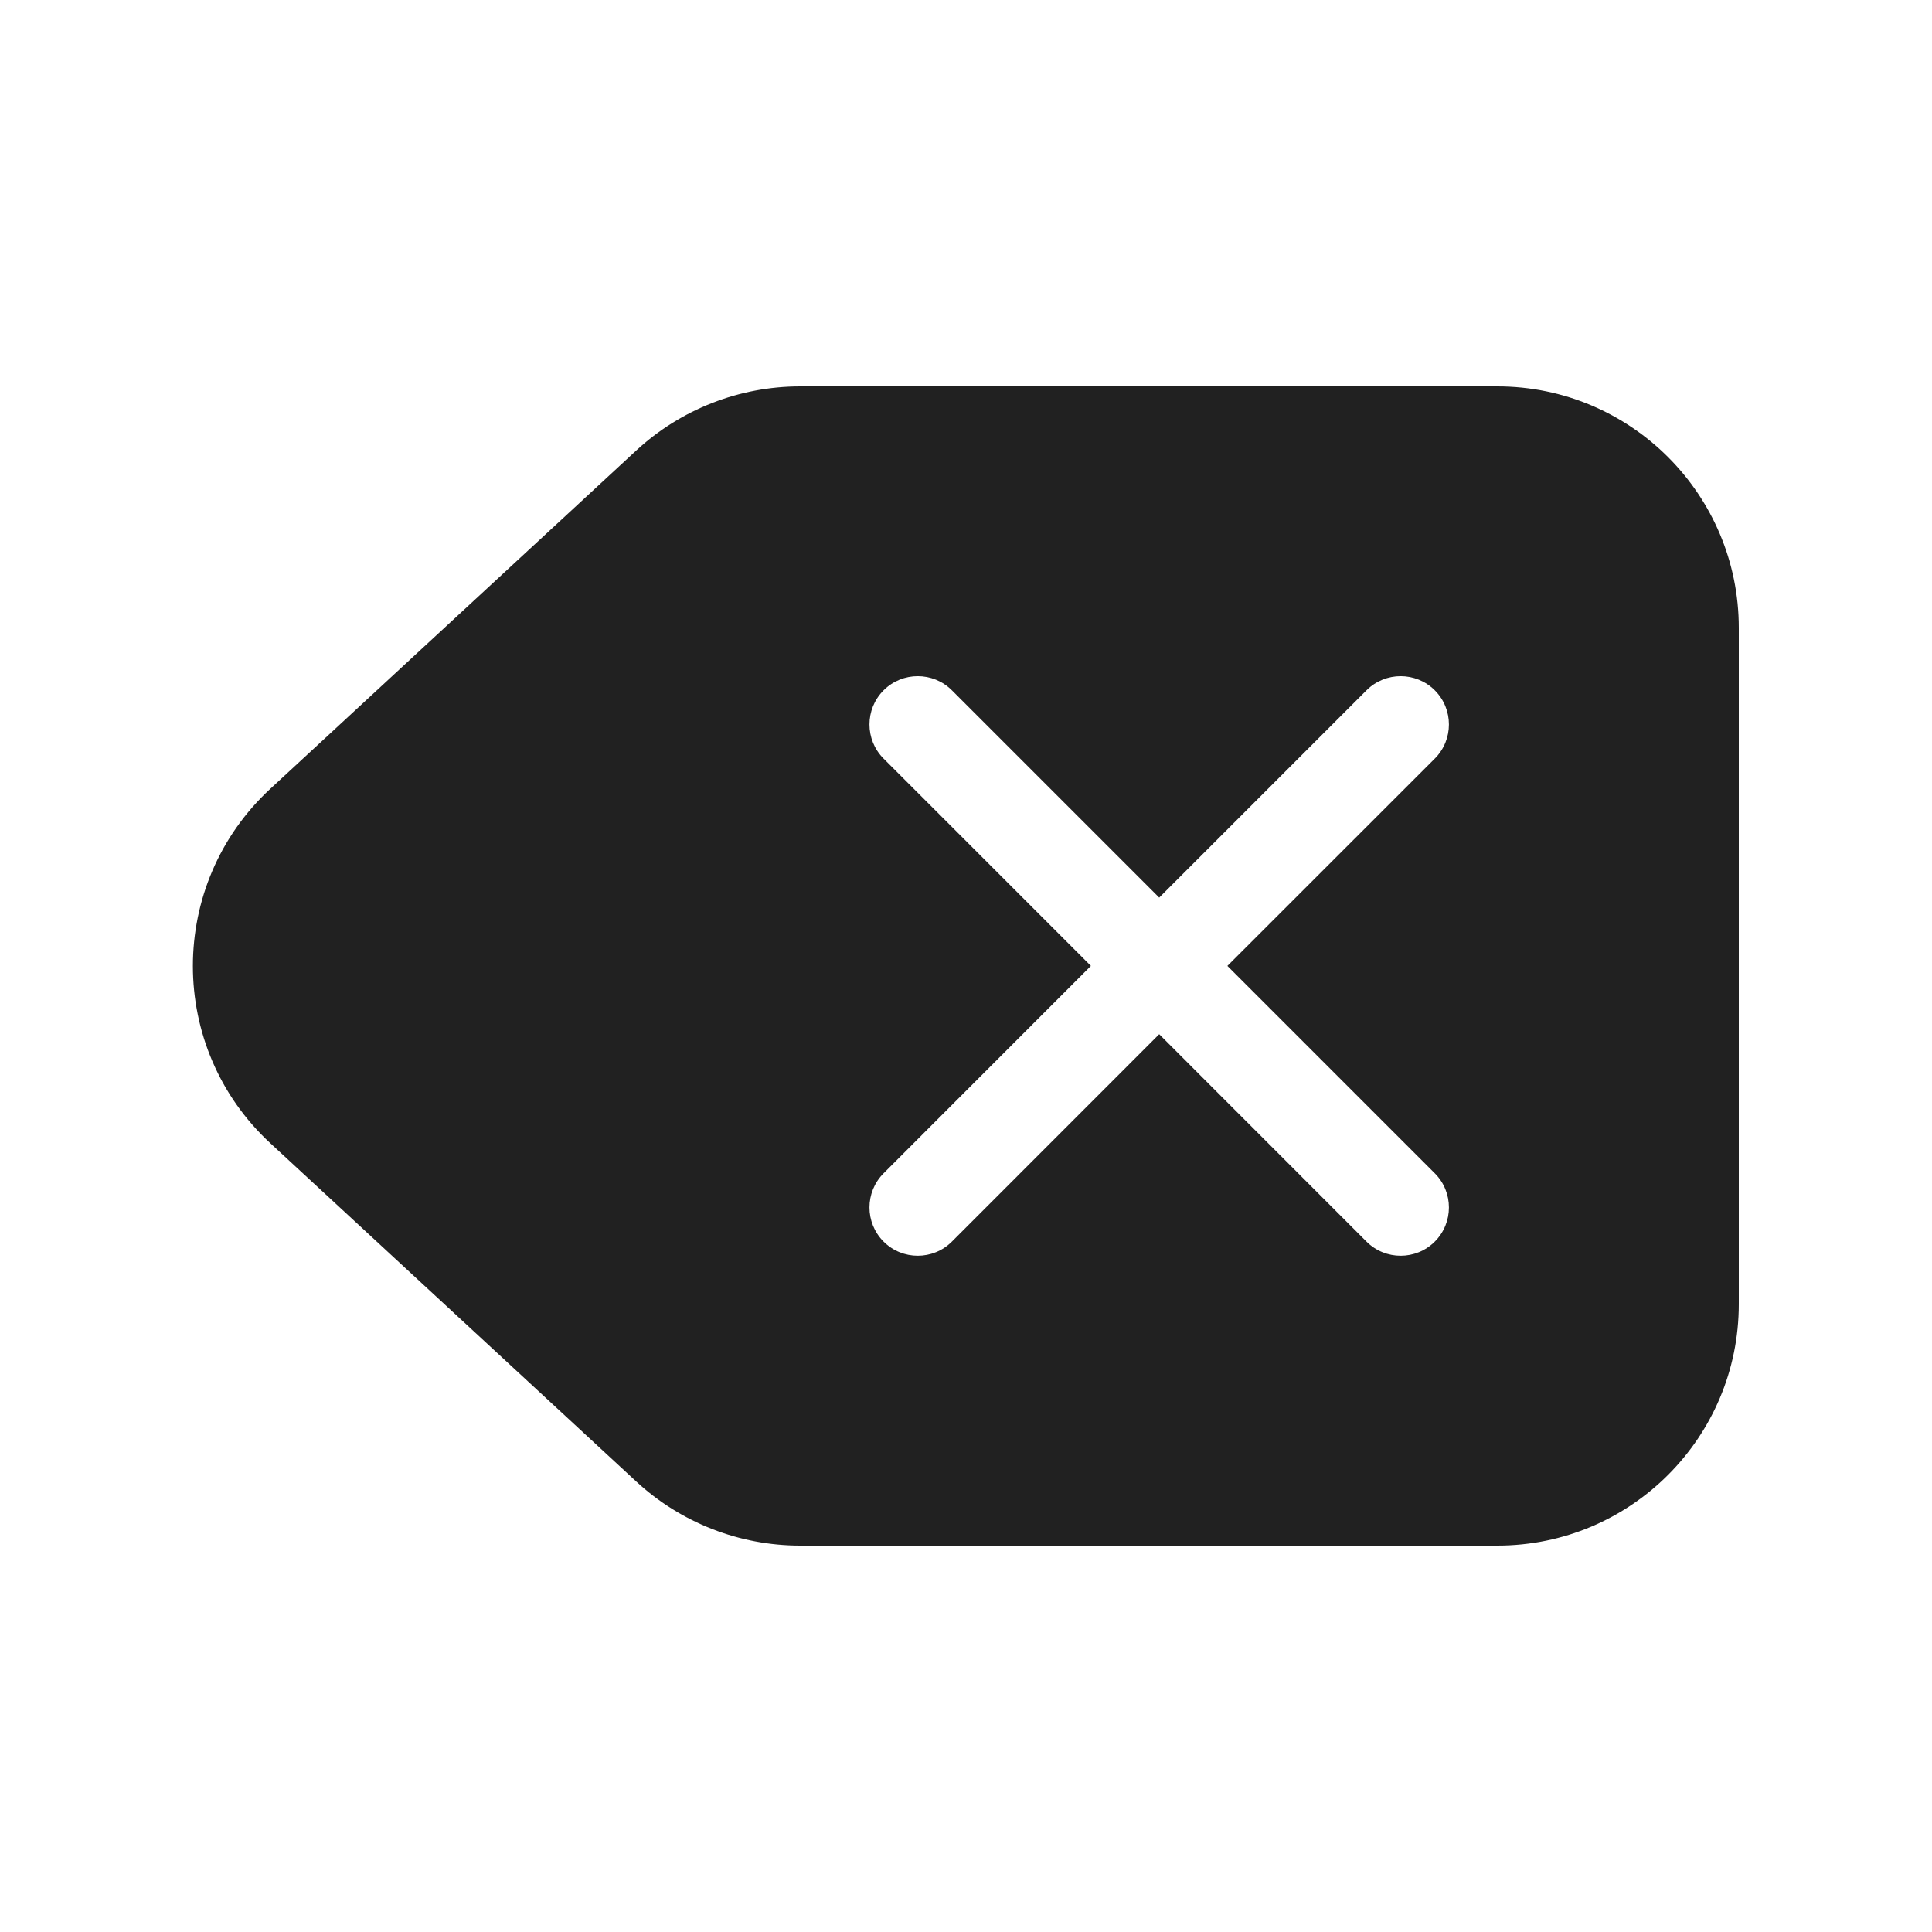 <svg fill="none" height="20" viewBox="0 0 20 20" width="20" xmlns="http://www.w3.org/2000/svg"><path d="m8.283 4c-.629 0-1.235.237-1.697.664l-3.786 3.5c-1.071.99-1.071 2.682 0 3.672l3.786 3.5c.462.427 1.068.664 1.697.664h7.217c1.381 0 2.5-1.119 2.5-2.5v-7c0-1.381-1.119-2.5-2.5-2.5zm.864 3.146c.195-.195.512-.195.707 0l2.146 2.146 2.146-2.146c.195-.195.512-.195.707 0 .195.195.195.512 0 .707l-2.147 2.146 2.147 2.147c.195.195.195.512 0 .707-.195.195-.512.195-.707 0l-2.146-2.147-2.146 2.147c-.195.195-.512.195-.707 0-.195-.195-.195-.512 0-.707l2.146-2.147-2.146-2.146c-.195-.195-.195-.512 0-.707z" fill="#212121"/></svg>